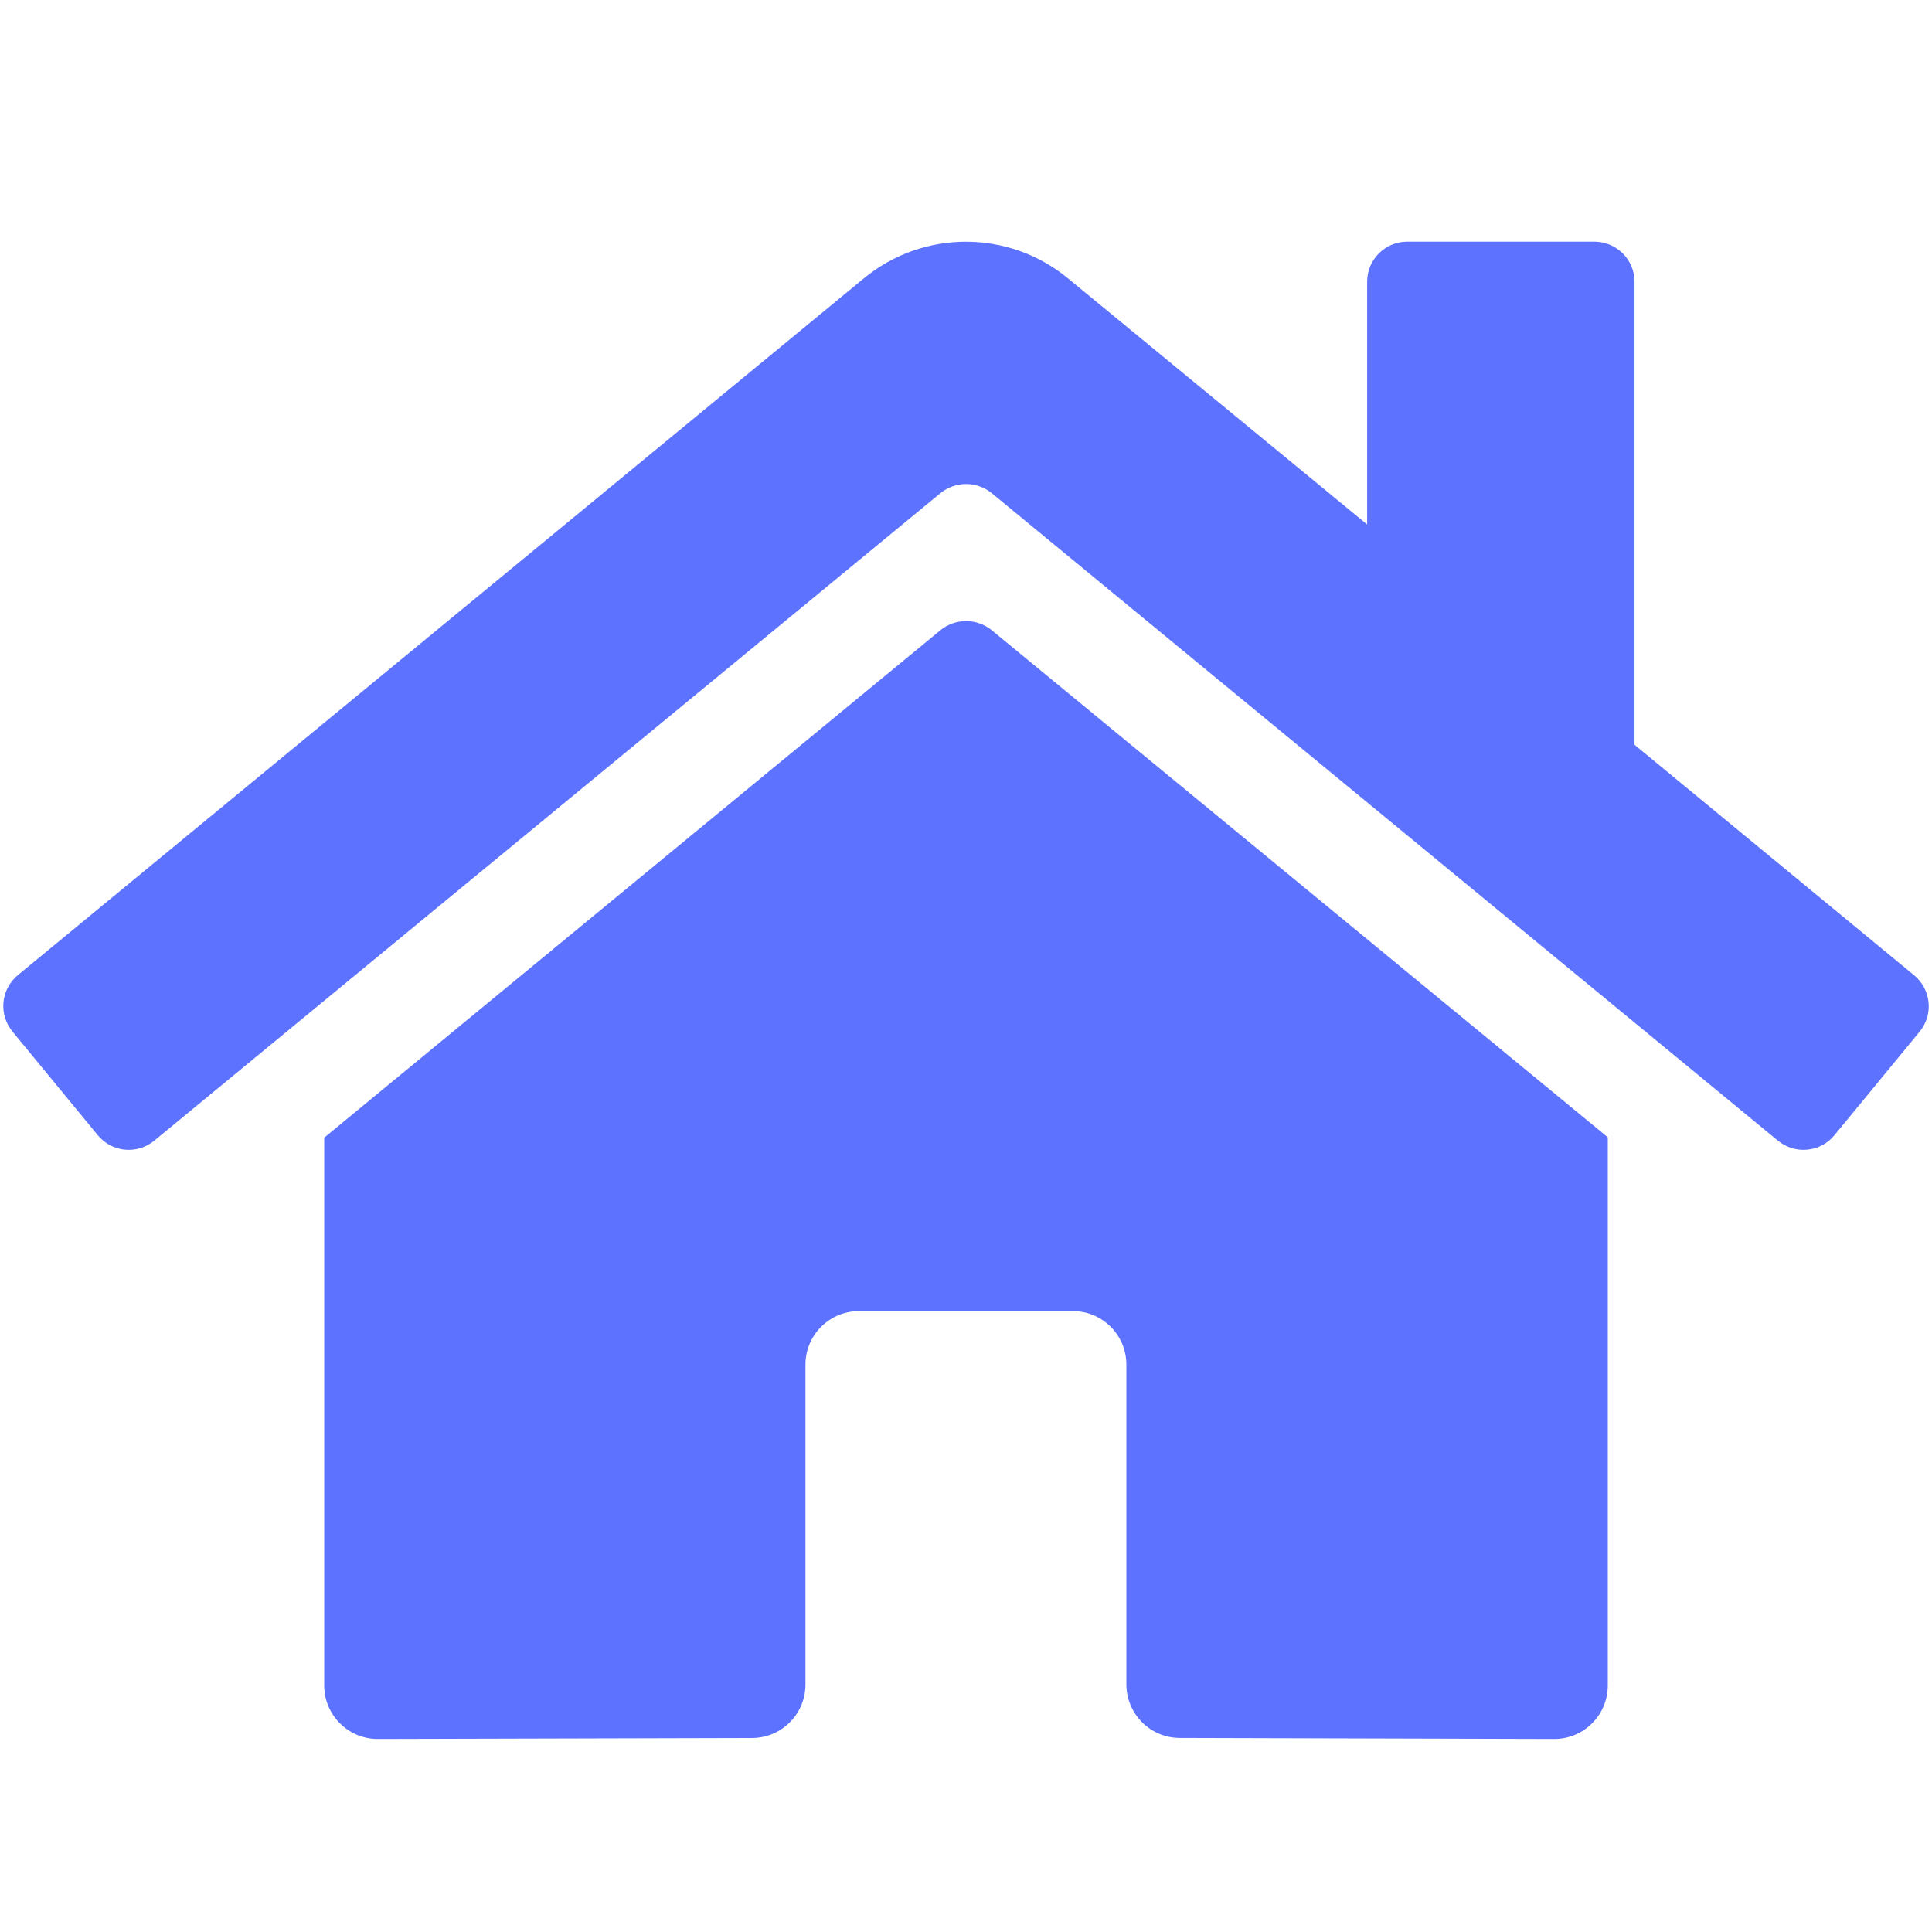 <svg xmlns="http://www.w3.org/2000/svg" width="32" height="32" viewBox="0 0 32 32">
  <path fill="#5D73FF" d="M15.578,10.437 L5.37,18.843 L5.37,27.917 C5.37,28.406 5.767,28.803 6.256,28.803 L12.46,28.787 C12.948,28.784 13.341,28.388 13.341,27.901 L13.341,22.602 C13.341,22.113 13.738,21.716 14.227,21.716 L17.771,21.716 C18.26,21.716 18.656,22.113 18.656,22.602 L18.656,27.897 C18.656,28.132 18.749,28.358 18.915,28.525 C19.081,28.692 19.307,28.786 19.542,28.786 L25.744,28.803 C26.233,28.803 26.63,28.406 26.63,27.917 L26.63,18.837 L16.425,10.437 C16.177,10.237 15.825,10.237 15.578,10.437 Z M31.701,16.151 L27.073,12.336 L27.073,4.667 C27.073,4.3 26.775,4.003 26.408,4.003 L23.308,4.003 C22.941,4.003 22.644,4.3 22.644,4.667 L22.644,8.687 L17.687,4.609 C16.706,3.802 15.291,3.802 14.31,4.609 L0.296,16.151 C0.16,16.263 0.074,16.425 0.057,16.6 C0.041,16.776 0.095,16.95 0.207,17.086 L1.619,18.802 C1.731,18.939 1.893,19.025 2.068,19.042 C2.244,19.059 2.419,19.005 2.555,18.893 L15.578,8.167 C15.825,7.967 16.177,7.967 16.425,8.167 L29.448,18.893 C29.584,19.005 29.758,19.059 29.934,19.042 C30.109,19.026 30.271,18.94 30.383,18.804 L31.795,17.088 C31.907,16.951 31.961,16.776 31.943,16.6 C31.925,16.424 31.838,16.262 31.701,16.151 L31.701,16.151 Z"/>
</svg>
